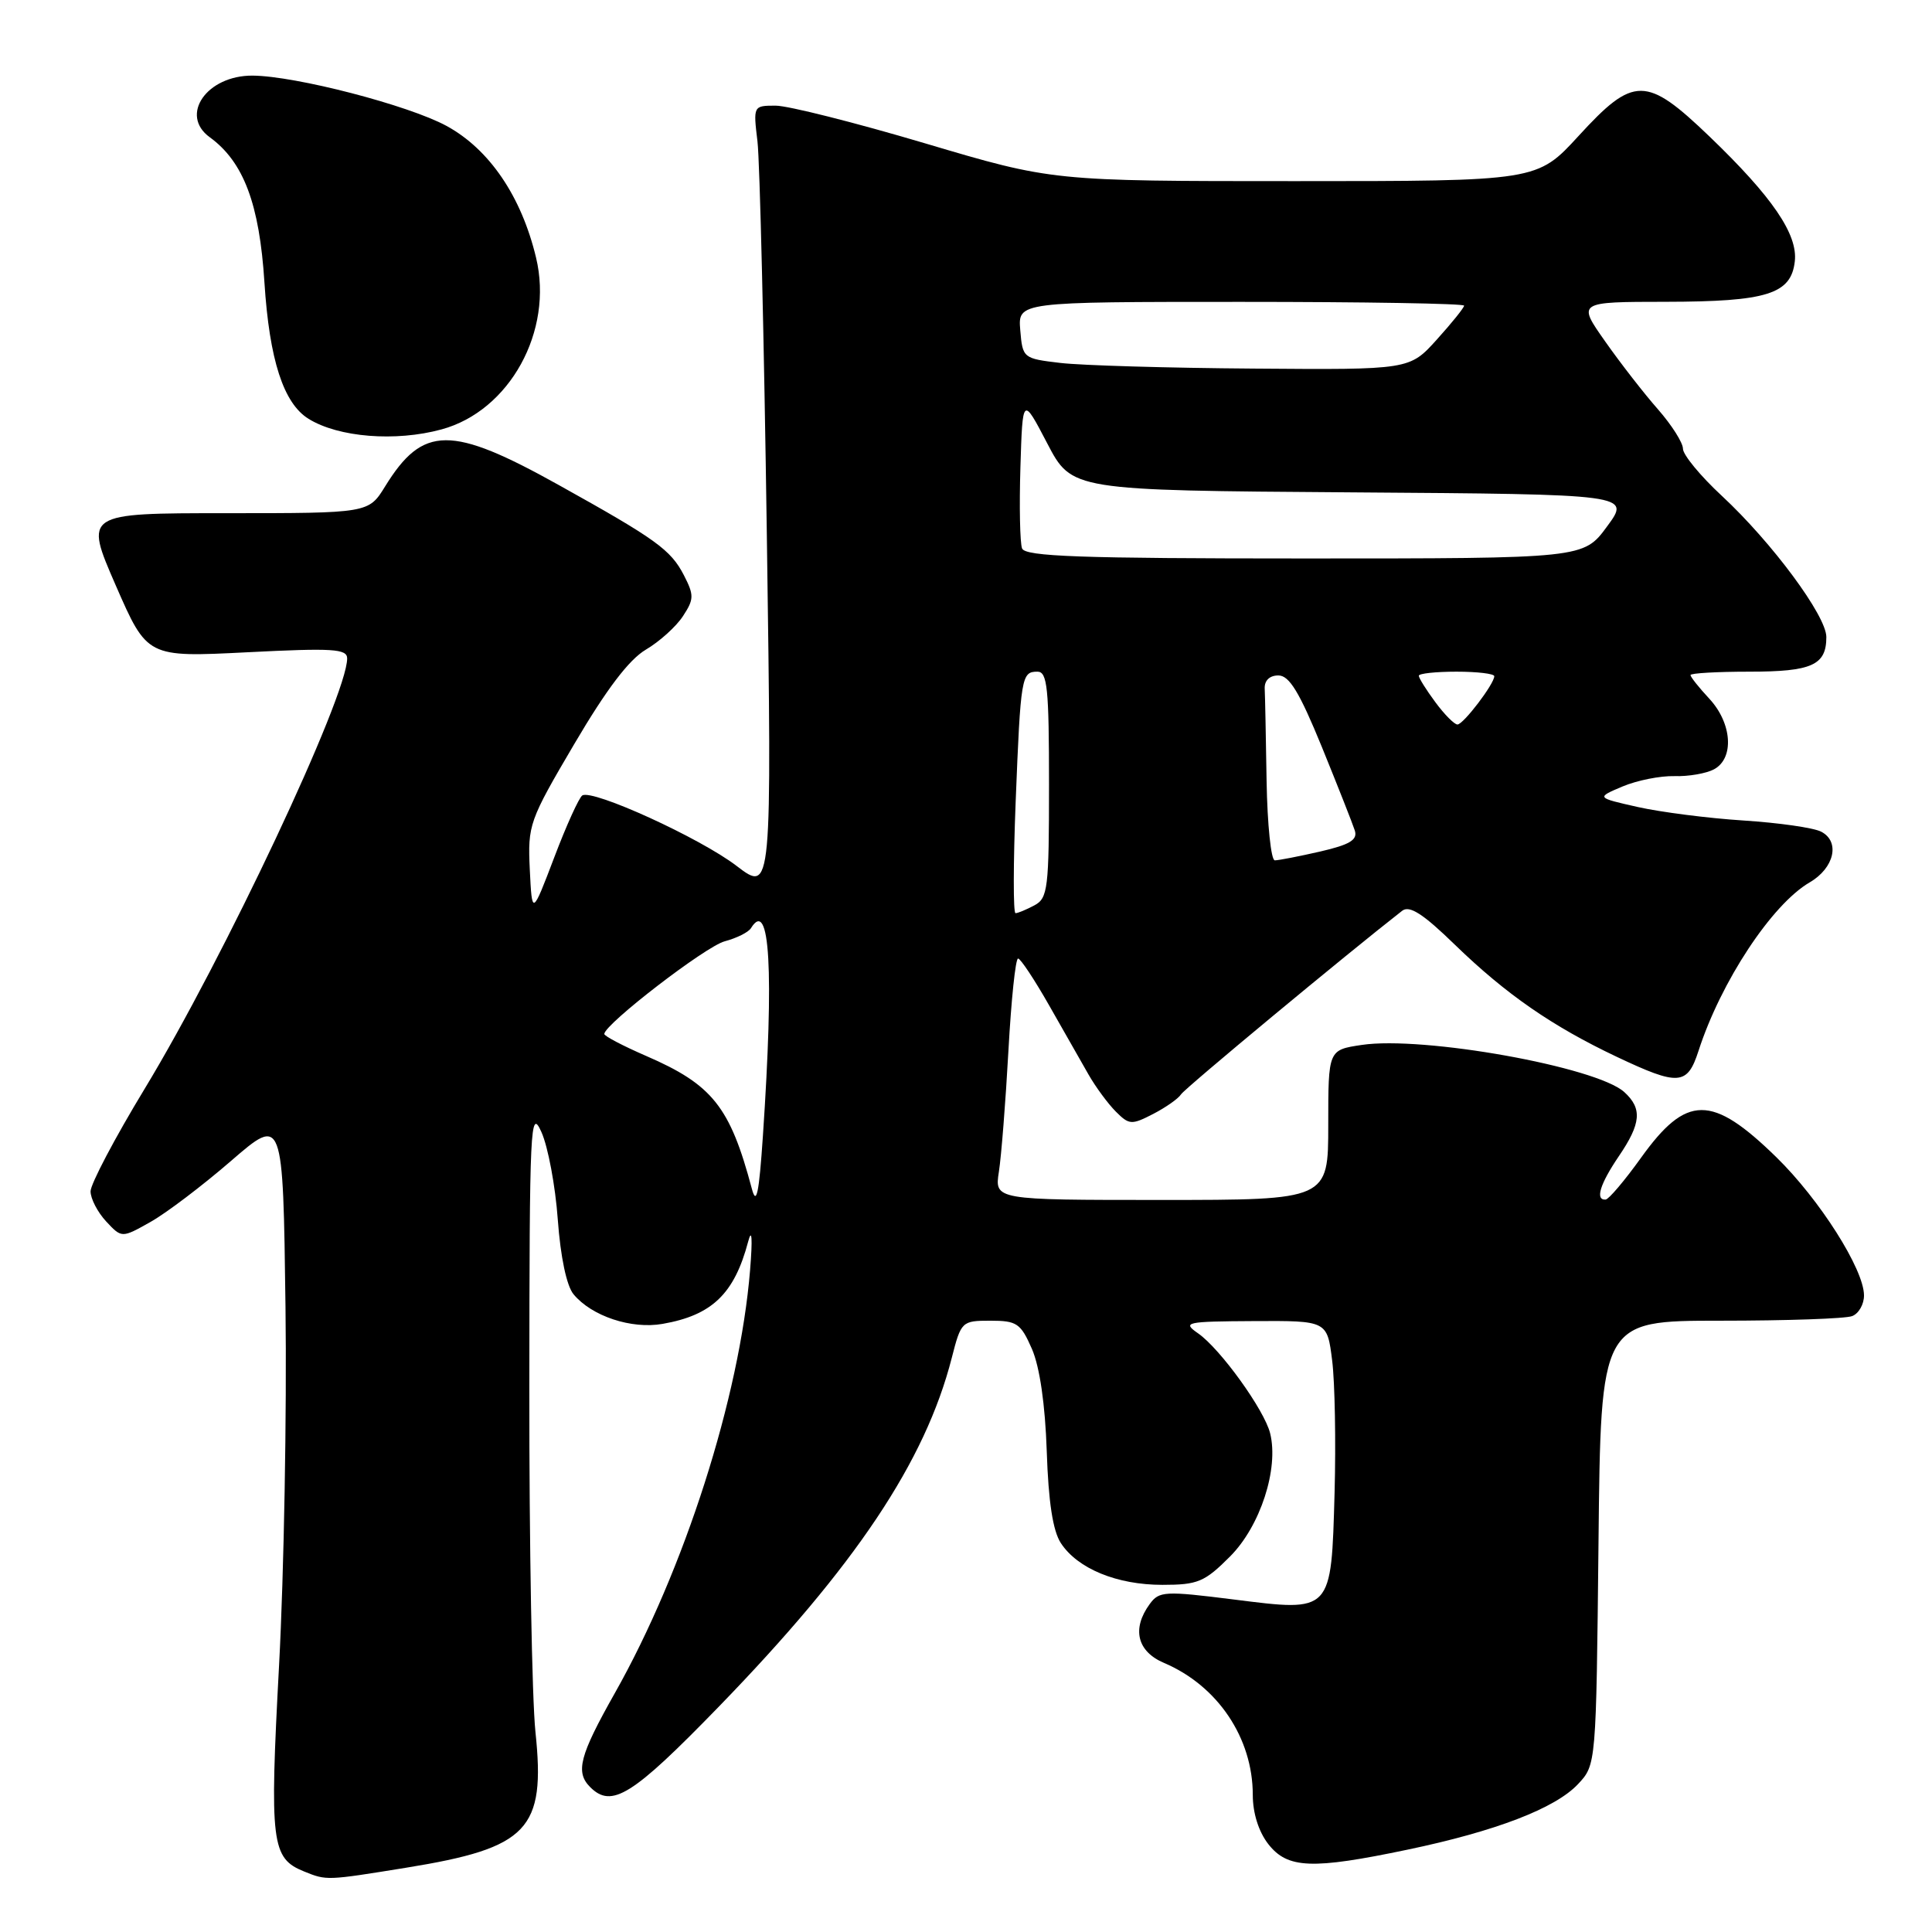 <?xml version="1.0" encoding="UTF-8" standalone="no"?>
<!DOCTYPE svg PUBLIC "-//W3C//DTD SVG 1.1//EN" "http://www.w3.org/Graphics/SVG/1.1/DTD/svg11.dtd" >
<svg xmlns="http://www.w3.org/2000/svg" xmlns:xlink="http://www.w3.org/1999/xlink" version="1.1" viewBox="0 0 256 256">
 <g >
 <path fill="currentColor"
d=" M 53.83 247.48 C 70.01 244.86 72.31 242.44 70.95 229.50 C 70.49 225.10 70.12 204.62 70.14 184.00 C 70.16 149.01 70.27 146.73 71.74 150.00 C 72.61 151.93 73.59 157.14 73.91 161.60 C 74.27 166.55 75.08 170.40 76.00 171.50 C 78.40 174.40 83.67 176.15 87.80 175.42 C 94.35 174.28 97.31 171.43 99.14 164.50 C 99.63 162.65 99.73 164.11 99.39 168.29 C 98.02 185.10 90.68 208.05 81.45 224.38 C 76.79 232.64 76.22 234.82 78.20 236.80 C 81.05 239.65 83.77 237.96 95.21 226.18 C 113.37 207.47 122.59 193.67 126.11 179.94 C 127.35 175.09 127.45 175.00 131.24 175.00 C 134.75 175.00 135.25 175.35 136.74 178.75 C 137.77 181.13 138.49 186.08 138.70 192.30 C 138.92 199.00 139.51 202.85 140.57 204.47 C 142.79 207.86 148.00 210.00 154.02 210.00 C 158.71 210.00 159.61 209.63 162.98 206.25 C 166.99 202.24 169.47 194.63 168.30 189.92 C 167.54 186.83 161.70 178.73 158.76 176.68 C 156.63 175.20 157.07 175.10 166.18 175.05 C 175.86 175.00 175.86 175.00 176.52 180.29 C 176.88 183.19 177.02 191.06 176.84 197.75 C 176.39 213.75 176.55 213.59 163.47 211.94 C 154.32 210.79 153.59 210.83 152.34 212.55 C 149.94 215.83 150.68 218.84 154.25 220.35 C 161.35 223.37 166.00 230.29 166.00 237.83 C 166.00 240.26 166.78 242.72 168.07 244.37 C 170.62 247.61 173.85 247.74 186.50 245.09 C 198.18 242.65 206.07 239.62 209.09 236.41 C 211.50 233.84 211.50 233.84 211.81 204.42 C 212.11 175.00 212.11 175.00 227.97 175.00 C 236.70 175.00 244.55 174.73 245.42 174.39 C 246.29 174.06 247.00 172.82 246.99 171.64 C 246.98 168.18 241.10 158.93 235.38 153.34 C 226.82 144.98 223.47 145.00 217.43 153.43 C 215.27 156.44 213.16 158.93 212.75 158.95 C 211.34 159.04 212.00 156.90 214.50 153.21 C 217.46 148.86 217.63 146.88 215.22 144.70 C 211.53 141.36 188.57 137.24 180.43 138.46 C 176.00 139.12 176.00 139.12 176.00 149.06 C 176.00 159.00 176.00 159.00 153.89 159.00 C 131.78 159.00 131.78 159.00 132.36 155.25 C 132.68 153.19 133.25 145.99 133.62 139.25 C 133.99 132.51 134.56 127.01 134.90 127.01 C 135.23 127.02 137.07 129.80 139.00 133.19 C 140.93 136.59 143.28 140.72 144.24 142.39 C 145.19 144.05 146.82 146.26 147.86 147.30 C 149.62 149.06 149.94 149.08 152.81 147.60 C 154.49 146.73 156.15 145.56 156.49 145.01 C 156.97 144.23 178.46 126.40 185.80 120.68 C 186.77 119.93 188.58 121.09 192.80 125.20 C 199.56 131.75 205.67 135.98 214.22 140.03 C 222.44 143.92 223.58 143.83 225.06 139.25 C 228.03 130.06 234.79 119.83 239.79 116.92 C 243.06 115.02 243.86 111.51 241.31 110.20 C 240.31 109.68 235.68 109.02 231.00 108.72 C 226.32 108.42 220.03 107.61 217.00 106.93 C 211.50 105.69 211.50 105.69 215.00 104.21 C 216.93 103.40 220.01 102.79 221.86 102.84 C 223.72 102.90 226.08 102.49 227.11 101.94 C 229.82 100.49 229.52 95.85 226.50 92.59 C 225.12 91.11 224.00 89.70 224.00 89.45 C 224.00 89.20 227.51 89.00 231.80 89.00 C 240.08 89.00 242.00 88.14 242.00 84.41 C 242.00 81.60 234.80 71.88 228.16 65.71 C 225.32 63.08 223.00 60.26 223.00 59.46 C 223.00 58.66 221.51 56.32 219.70 54.25 C 217.88 52.19 214.73 48.14 212.70 45.25 C 209.00 40.00 209.00 40.00 220.75 39.99 C 234.13 39.97 237.33 38.97 237.82 34.64 C 238.24 31.06 234.84 26.08 226.51 18.08 C 218.13 10.04 216.48 10.03 209.18 18.00 C 203.68 24.00 203.68 24.00 171.56 24.00 C 139.44 24.00 139.44 24.00 122.60 19.00 C 113.34 16.25 104.42 14.00 102.78 14.00 C 99.81 14.00 99.80 14.02 100.37 18.75 C 100.68 21.36 101.24 44.83 101.61 70.90 C 102.28 118.31 102.28 118.31 97.59 114.73 C 92.75 111.03 78.54 104.55 77.16 105.40 C 76.73 105.67 75.05 109.36 73.44 113.61 C 70.50 121.33 70.50 121.33 70.20 115.21 C 69.92 109.30 70.11 108.75 76.11 98.56 C 80.35 91.35 83.34 87.40 85.58 86.08 C 87.38 85.02 89.59 83.03 90.49 81.65 C 91.97 79.40 91.98 78.87 90.62 76.22 C 88.87 72.84 86.94 71.45 74.06 64.28 C 59.76 56.31 56.04 56.34 51.03 64.45 C 48.84 68.00 48.84 68.00 30.00 68.00 C 11.17 68.00 11.17 68.00 15.33 77.55 C 19.50 87.10 19.50 87.10 32.75 86.43 C 44.14 85.85 46.00 85.97 46.00 87.25 C 46.00 92.26 29.69 126.92 19.15 144.30 C 15.22 150.78 12.00 156.89 12.00 157.86 C 12.00 158.83 12.93 160.62 14.06 161.84 C 16.13 164.06 16.13 164.06 19.93 161.92 C 22.02 160.75 26.82 157.11 30.61 153.83 C 37.50 147.87 37.50 147.87 37.83 173.19 C 38.01 187.11 37.63 208.45 36.98 220.62 C 35.71 244.30 35.95 246.23 40.32 247.99 C 43.29 249.19 43.27 249.19 53.83 247.48 Z  M 58.50 56.90 C 67.53 54.45 73.37 43.86 71.03 34.14 C 69.09 26.02 64.84 19.77 59.16 16.68 C 54.11 13.94 39.17 10.06 33.47 10.02 C 27.40 9.98 23.74 15.25 27.80 18.19 C 32.28 21.45 34.38 27.03 35.04 37.44 C 35.70 47.69 37.56 53.44 40.89 55.50 C 44.85 57.95 52.41 58.56 58.50 56.90 Z  M 99.62 157.50 C 96.73 146.64 94.40 143.72 85.60 139.91 C 82.54 138.58 80.05 137.28 80.07 137.00 C 80.18 135.65 93.50 125.40 96.02 124.73 C 97.60 124.31 99.18 123.53 99.51 122.98 C 102.02 118.93 102.57 128.53 101.09 150.50 C 100.57 158.19 100.23 159.81 99.62 157.50 Z  M 134.58 106.25 C 135.24 89.62 135.35 89.00 137.47 89.00 C 138.78 89.00 139.00 91.19 139.00 103.96 C 139.00 117.74 138.85 119.01 137.07 119.96 C 136.00 120.53 134.88 121.00 134.56 121.00 C 134.25 121.00 134.26 114.36 134.58 106.25 Z  M 167.83 103.50 C 167.74 97.72 167.63 92.21 167.58 91.25 C 167.53 90.17 168.23 89.50 169.39 89.50 C 170.84 89.50 172.18 91.71 175.15 98.97 C 177.27 104.18 179.24 109.17 179.52 110.05 C 179.91 111.29 178.87 111.92 174.94 112.83 C 172.14 113.47 169.43 114.00 168.92 114.00 C 168.42 114.00 167.93 109.28 167.83 103.50 Z  M 190.19 93.04 C 188.98 91.41 188.00 89.84 188.00 89.54 C 188.00 89.24 190.25 89.00 193.00 89.00 C 195.75 89.00 198.00 89.27 198.00 89.60 C 198.00 90.62 193.90 96.00 193.12 96.00 C 192.71 96.00 191.39 94.67 190.19 93.04 Z  M 135.43 72.67 C 135.15 71.95 135.05 67.11 135.21 61.92 C 135.50 52.50 135.50 52.50 138.76 58.74 C 142.02 64.98 142.02 64.98 179.05 65.24 C 216.08 65.50 216.08 65.50 212.95 69.75 C 209.83 74.00 209.83 74.00 172.88 74.00 C 143.13 74.00 135.84 73.74 135.43 72.67 Z  M 140.50 48.09 C 135.57 47.51 135.50 47.45 135.19 43.75 C 134.88 40.00 134.88 40.00 164.44 40.00 C 180.70 40.00 194.00 40.22 194.00 40.50 C 194.00 40.77 192.37 42.80 190.38 45.00 C 186.77 49.00 186.77 49.00 166.13 48.84 C 154.79 48.76 143.25 48.42 140.50 48.09 Z "/>
</g>
</svg>